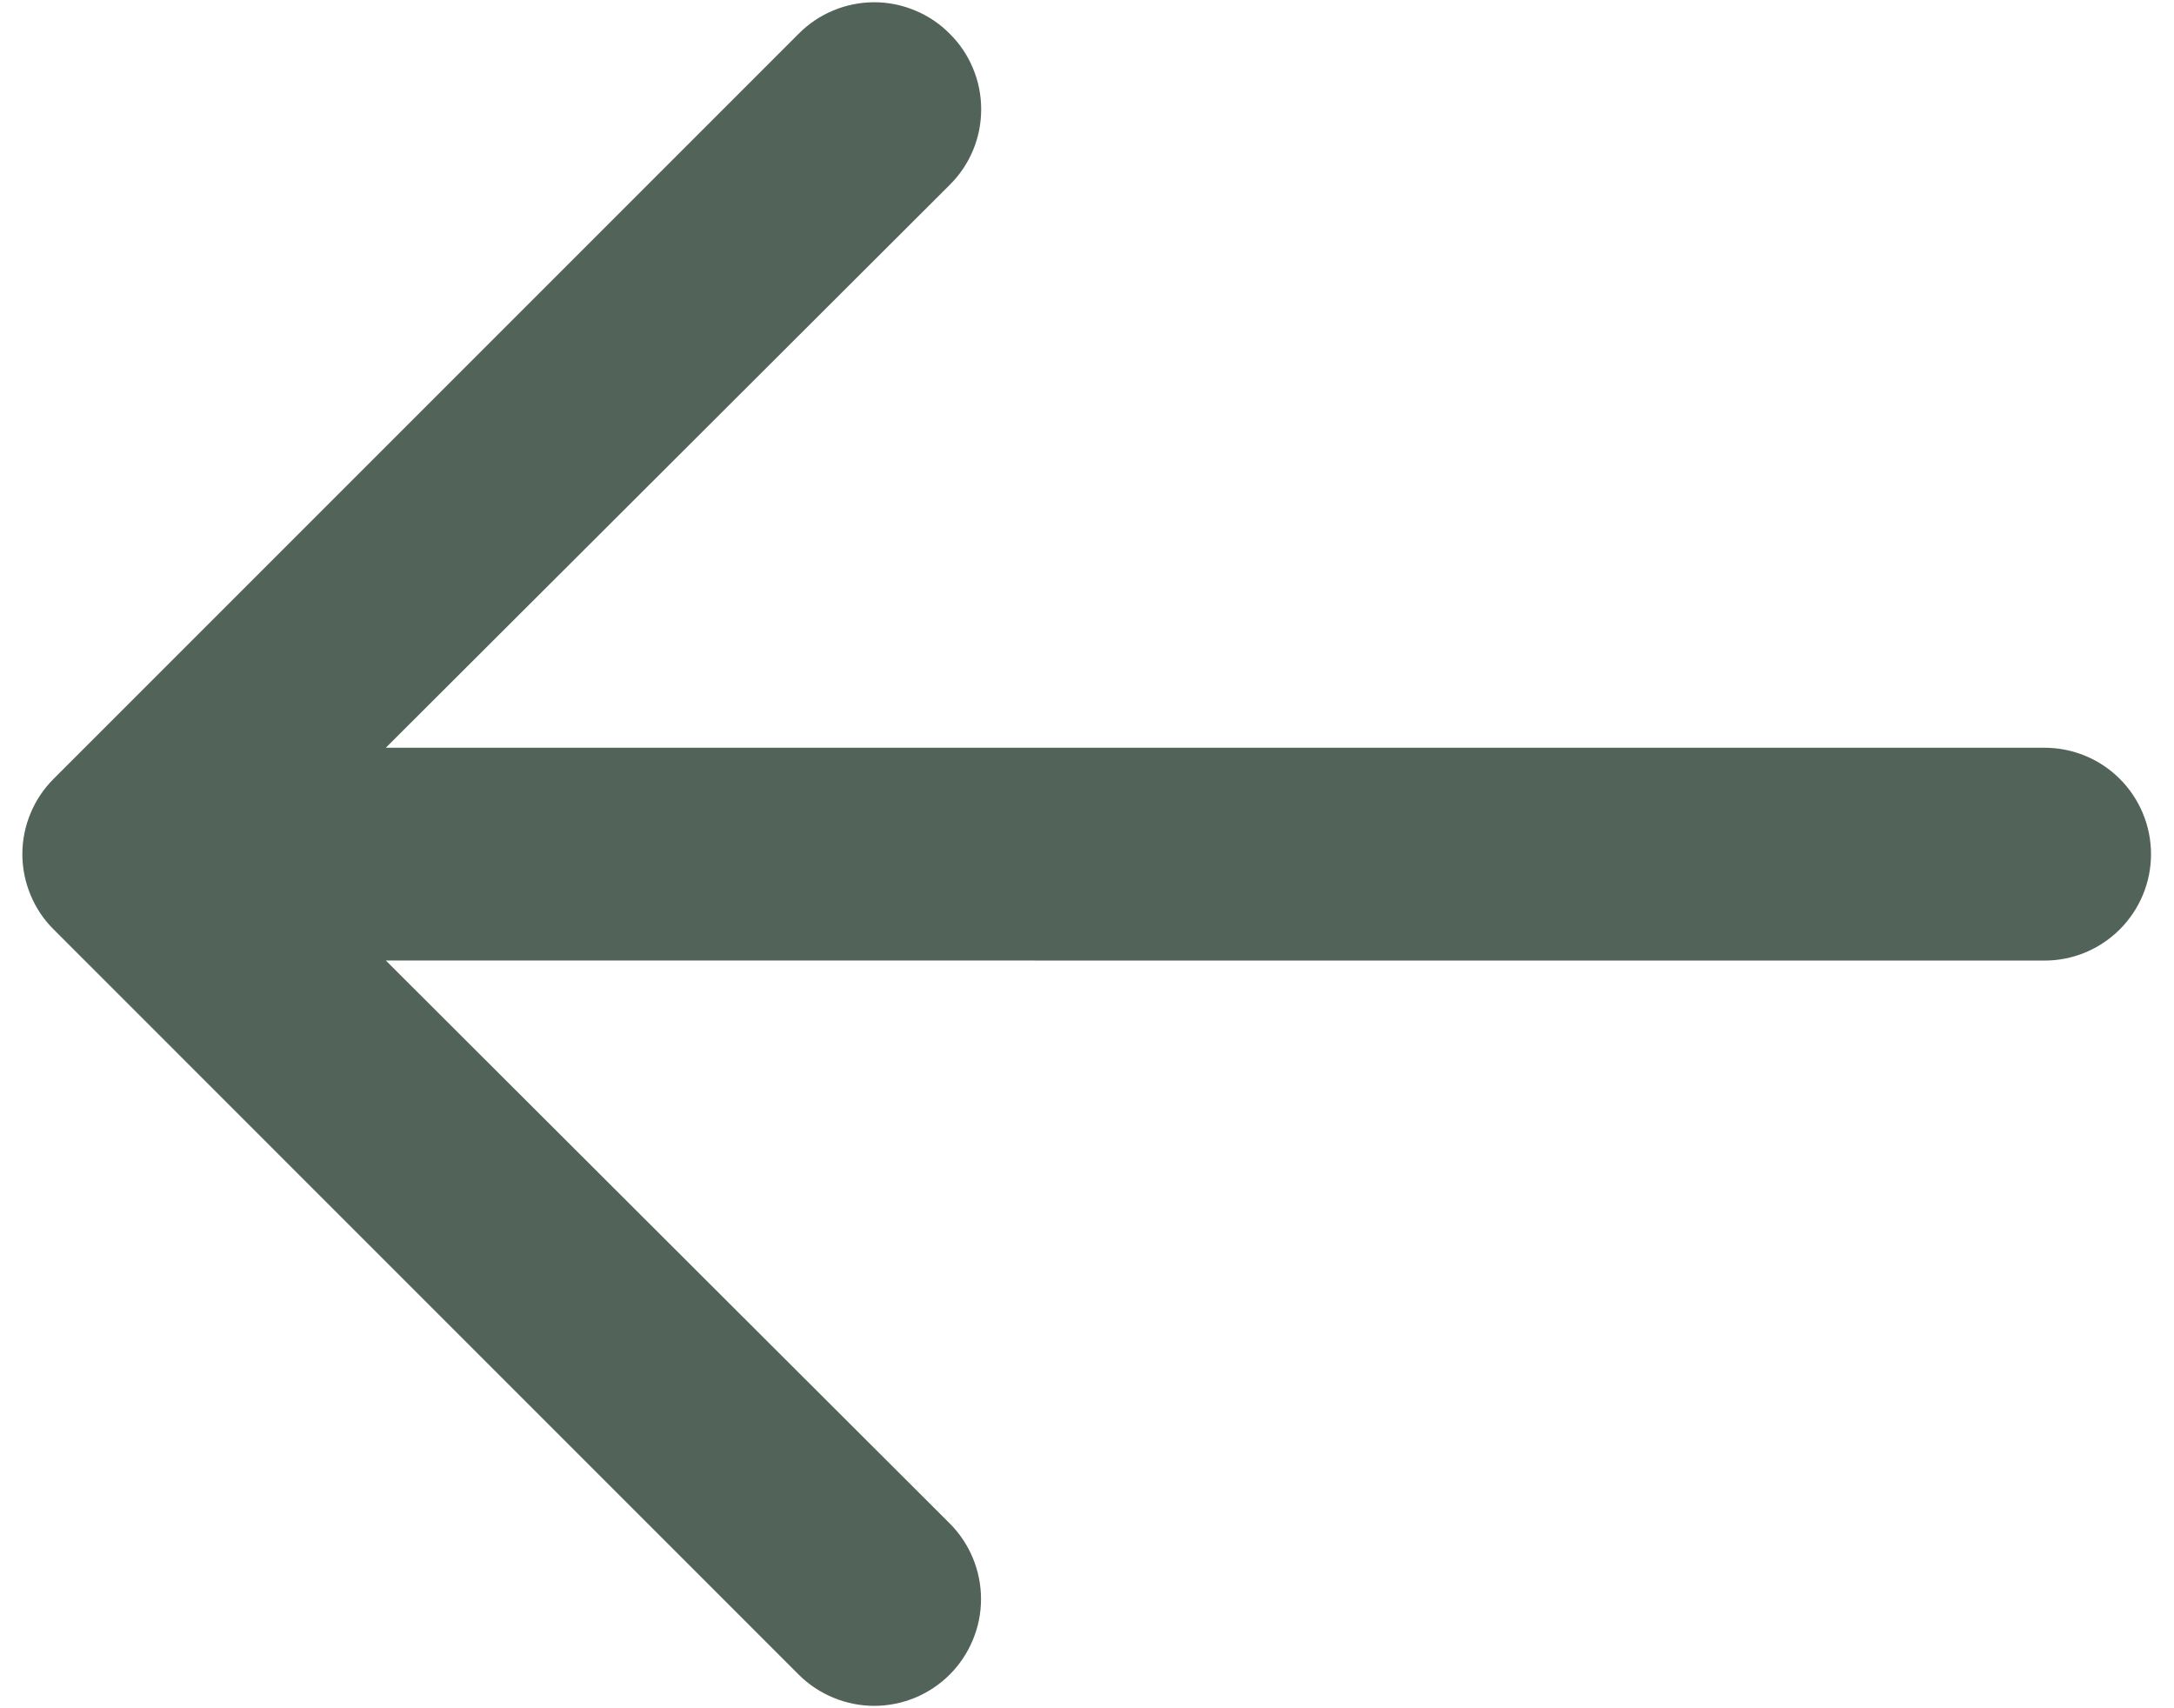 <svg width="28" height="22" viewBox="0 0 28 22" fill="none" xmlns="http://www.w3.org/2000/svg">
<path d="M26.333 9.63L4.969 9.63L12.232 2.381C12.361 2.253 12.463 2.102 12.532 1.935C12.602 1.768 12.637 1.588 12.637 1.408C12.637 1.227 12.602 1.048 12.532 0.881C12.463 0.714 12.361 0.562 12.232 0.435C12.105 0.306 11.953 0.204 11.786 0.135C11.619 0.065 11.44 0.029 11.259 0.029C11.078 0.029 10.899 0.065 10.732 0.135C10.565 0.204 10.414 0.306 10.286 0.435L0.694 10.027C0.565 10.155 0.463 10.306 0.394 10.473C0.324 10.64 0.288 10.819 0.288 11C0.288 11.181 0.324 11.36 0.394 11.527C0.463 11.694 0.565 11.846 0.694 11.973L10.286 21.566C10.414 21.694 10.566 21.795 10.733 21.864C10.899 21.933 11.079 21.969 11.259 21.969C11.624 21.969 11.974 21.824 12.232 21.566C12.36 21.438 12.461 21.286 12.53 21.119C12.6 20.952 12.635 20.773 12.635 20.593C12.635 20.228 12.49 19.878 12.232 19.62L4.969 12.37L26.333 12.371C26.697 12.371 27.045 12.226 27.302 11.969C27.559 11.712 27.704 11.364 27.704 11C27.704 10.637 27.559 10.288 27.302 10.031C27.045 9.774 26.697 9.63 26.333 9.63Z" fill="#526359"/>
</svg>

